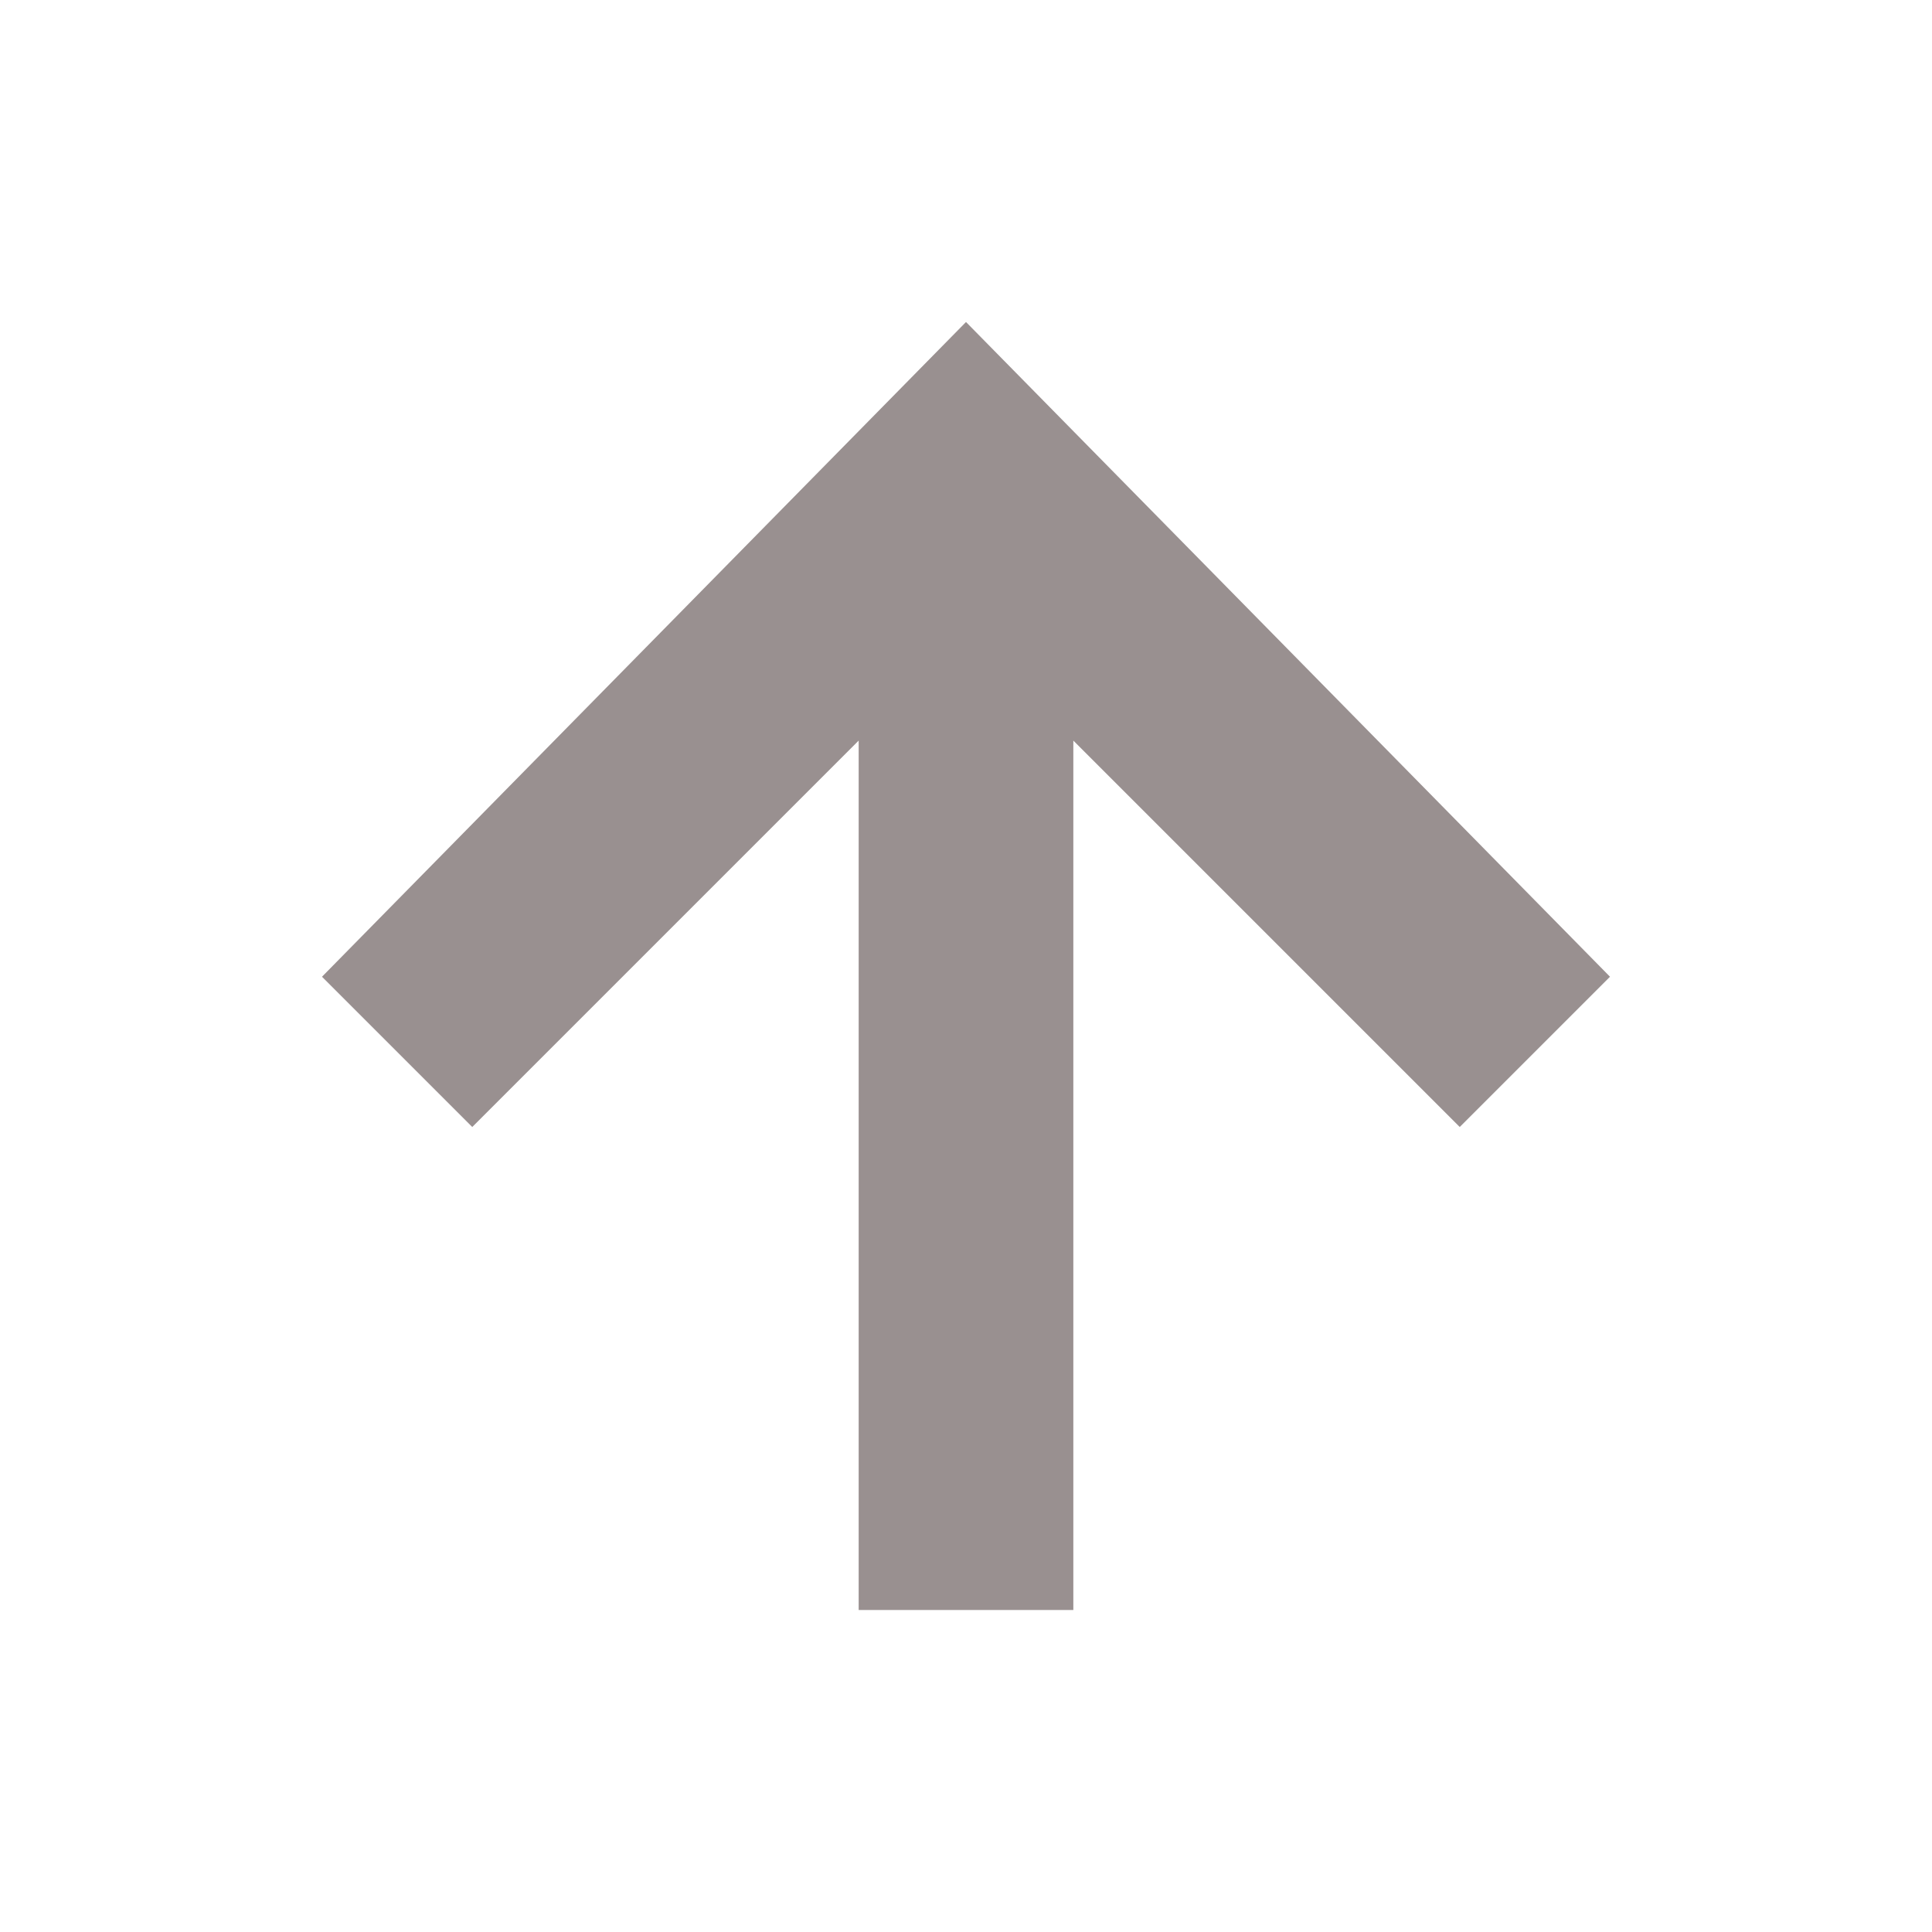 <?xml version="1.0" encoding="utf-8"?>
<!-- Generator: Adobe Illustrator 25.2.1, SVG Export Plug-In . SVG Version: 6.00 Build 0)  -->
<svg version="1.1" id="Layer_1" xmlns="http://www.w3.org/2000/svg" xmlns:xlink="http://www.w3.org/1999/xlink" x="0px" y="0px"
	 viewBox="0 0 18 18" style="enable-background:new 0 0 18 18;" xml:space="preserve">
<style type="text/css">
	.st0{fill:#999090;}
</style>
<polygon class="st0" points="15,9.1 9,3 3,9.1 4.4,10.5 8,6.9 8,15 10,15 10,6.9 13.6,10.5 "/>
</svg>

